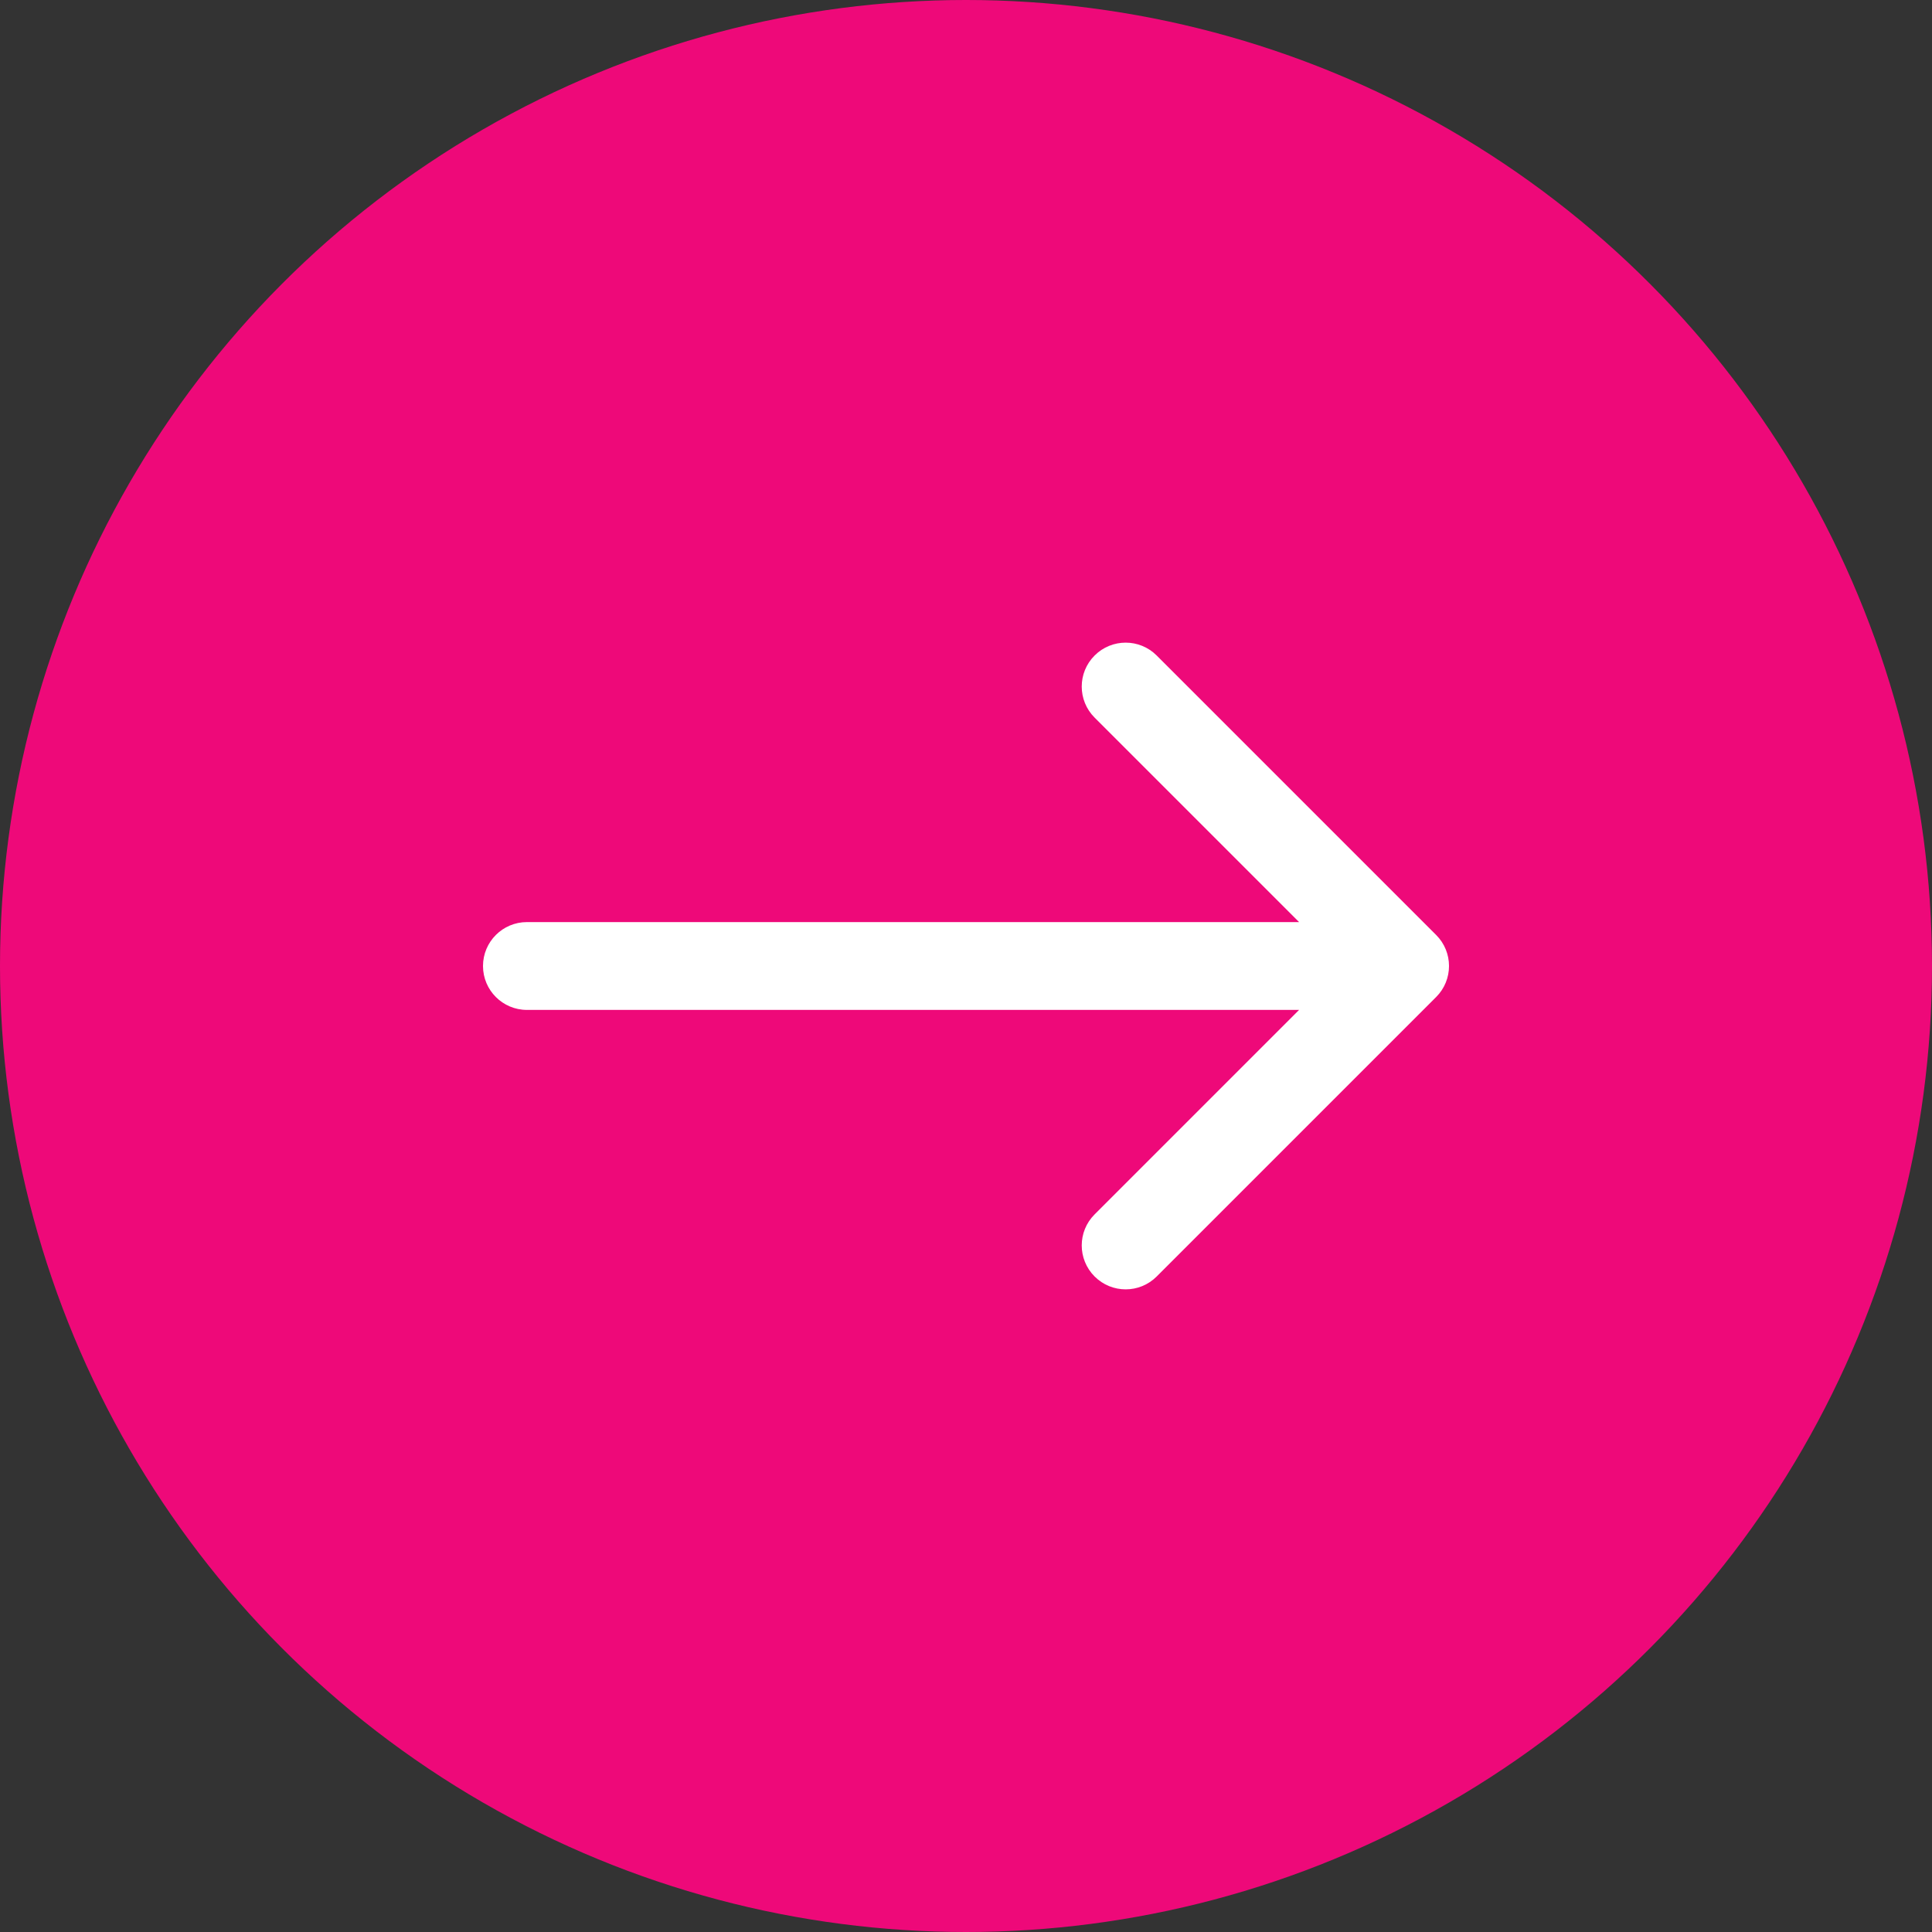 <svg width="44" height="44" viewBox="0 0 44 44" fill="none" xmlns="http://www.w3.org/2000/svg">
<rect x="0" y="0" width="44" height="44" fill="#333333" stroke="none"/>
<circle cx="22" cy="22" r="22" fill="#EE0979"/>
<path d="M12 21C11.448 21 11 21.448 11 22C11 22.552 11.448 23 12 23V21ZM32.707 22.707C33.098 22.317 33.098 21.683 32.707 21.293L26.343 14.929C25.953 14.538 25.32 14.538 24.929 14.929C24.538 15.319 24.538 15.953 24.929 16.343L30.586 22L24.929 27.657C24.538 28.047 24.538 28.68 24.929 29.071C25.32 29.462 25.953 29.462 26.343 29.071L32.707 22.707ZM12 23H32V21H12V23Z" fill="white"/>
</svg>
